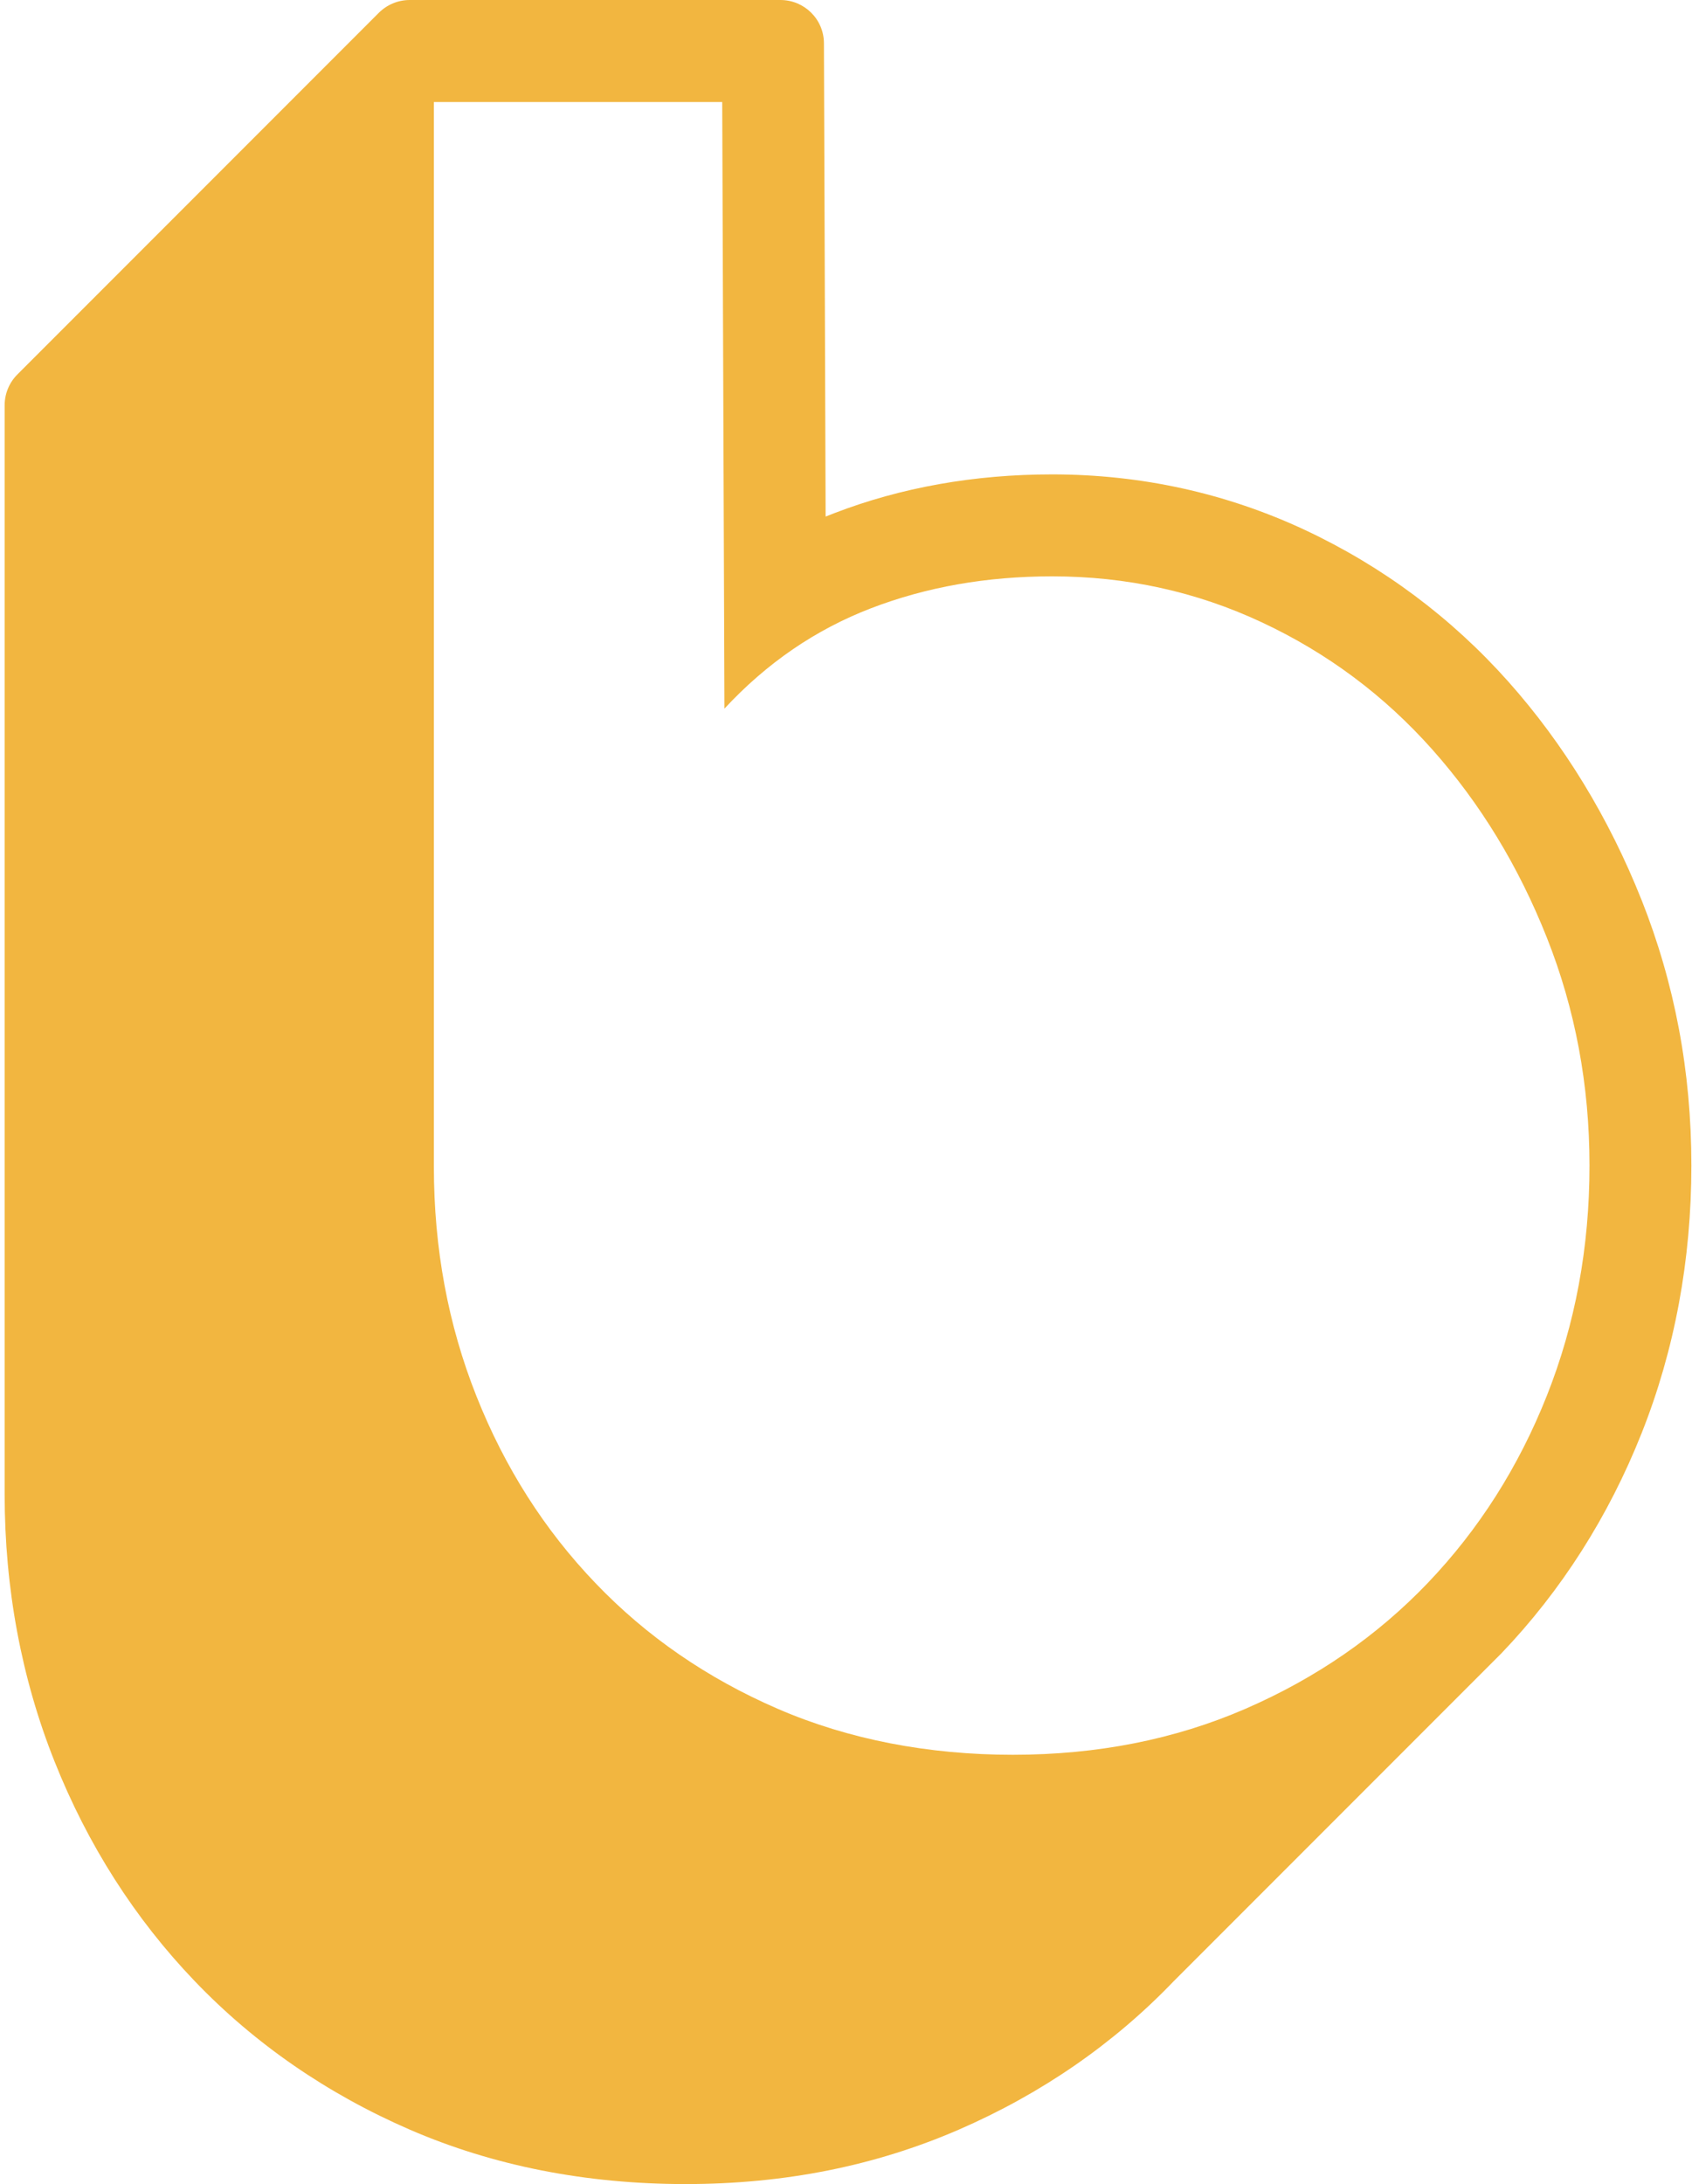 <svg width="231" height="298" viewBox="0 0 231 298" fill="none" xmlns="http://www.w3.org/2000/svg">
<path fill-rule="evenodd" clip-rule="evenodd" d="M205.929 93.007C213.542 101.561 219.659 111.587 224.123 122.819V122.807C228.623 134.172 230.915 146.153 230.915 159.026C230.915 171.899 228.635 184.193 224.123 195.546C219.598 206.935 213.156 217.033 204.988 225.575L204.943 225.621C204.624 225.94 202.186 228.389 165.017 265.546L160.191 270.372C151.999 278.901 142.143 285.694 130.886 290.58C119.521 295.503 107.179 298 93.582 298C79.985 298 67.341 295.503 55.988 290.592C44.683 285.694 34.778 278.865 26.574 270.299C18.406 261.782 11.964 251.695 7.439 240.318C2.927 228.989 0.635 216.72 0.635 203.859V55.293C0.635 53.712 1.262 52.204 2.372 51.094L51.729 1.737C52.851 0.627 54.359 0 55.928 0H106.551C109.821 0 112.487 2.642 112.487 5.912L112.717 70.482C113.103 70.326 113.501 70.169 113.887 70.024C123.008 66.513 133.022 64.728 143.639 64.728C155.788 64.728 167.406 67.285 178.168 72.316C188.797 77.299 198.135 84.26 205.929 93.007ZM211.19 190.418C215.062 180.658 217.005 170.198 217.005 159.038V159.026C217.005 148.071 215.062 137.707 211.19 127.947C207.317 118.187 202.093 109.621 195.53 102.249C188.966 94.877 181.221 89.098 172.269 84.912C163.329 80.725 153.785 78.638 143.639 78.638C134.687 78.638 126.435 80.098 118.882 83.006C111.329 85.913 104.67 90.474 98.903 96.687L98.601 13.923H59.234V159.183C59.234 170.318 61.176 180.767 65.049 190.503C68.922 200.251 74.339 208.757 81.3 216.008C88.25 223.271 96.55 228.989 106.202 233.164C115.854 237.338 126.736 239.426 138.27 239.426C149.804 239.426 160.385 237.338 170.037 233.152C179.676 228.965 187.977 223.247 194.938 215.972C201.888 208.697 207.317 200.179 211.19 190.418Z" fill="#F2B640"/>
</svg>
